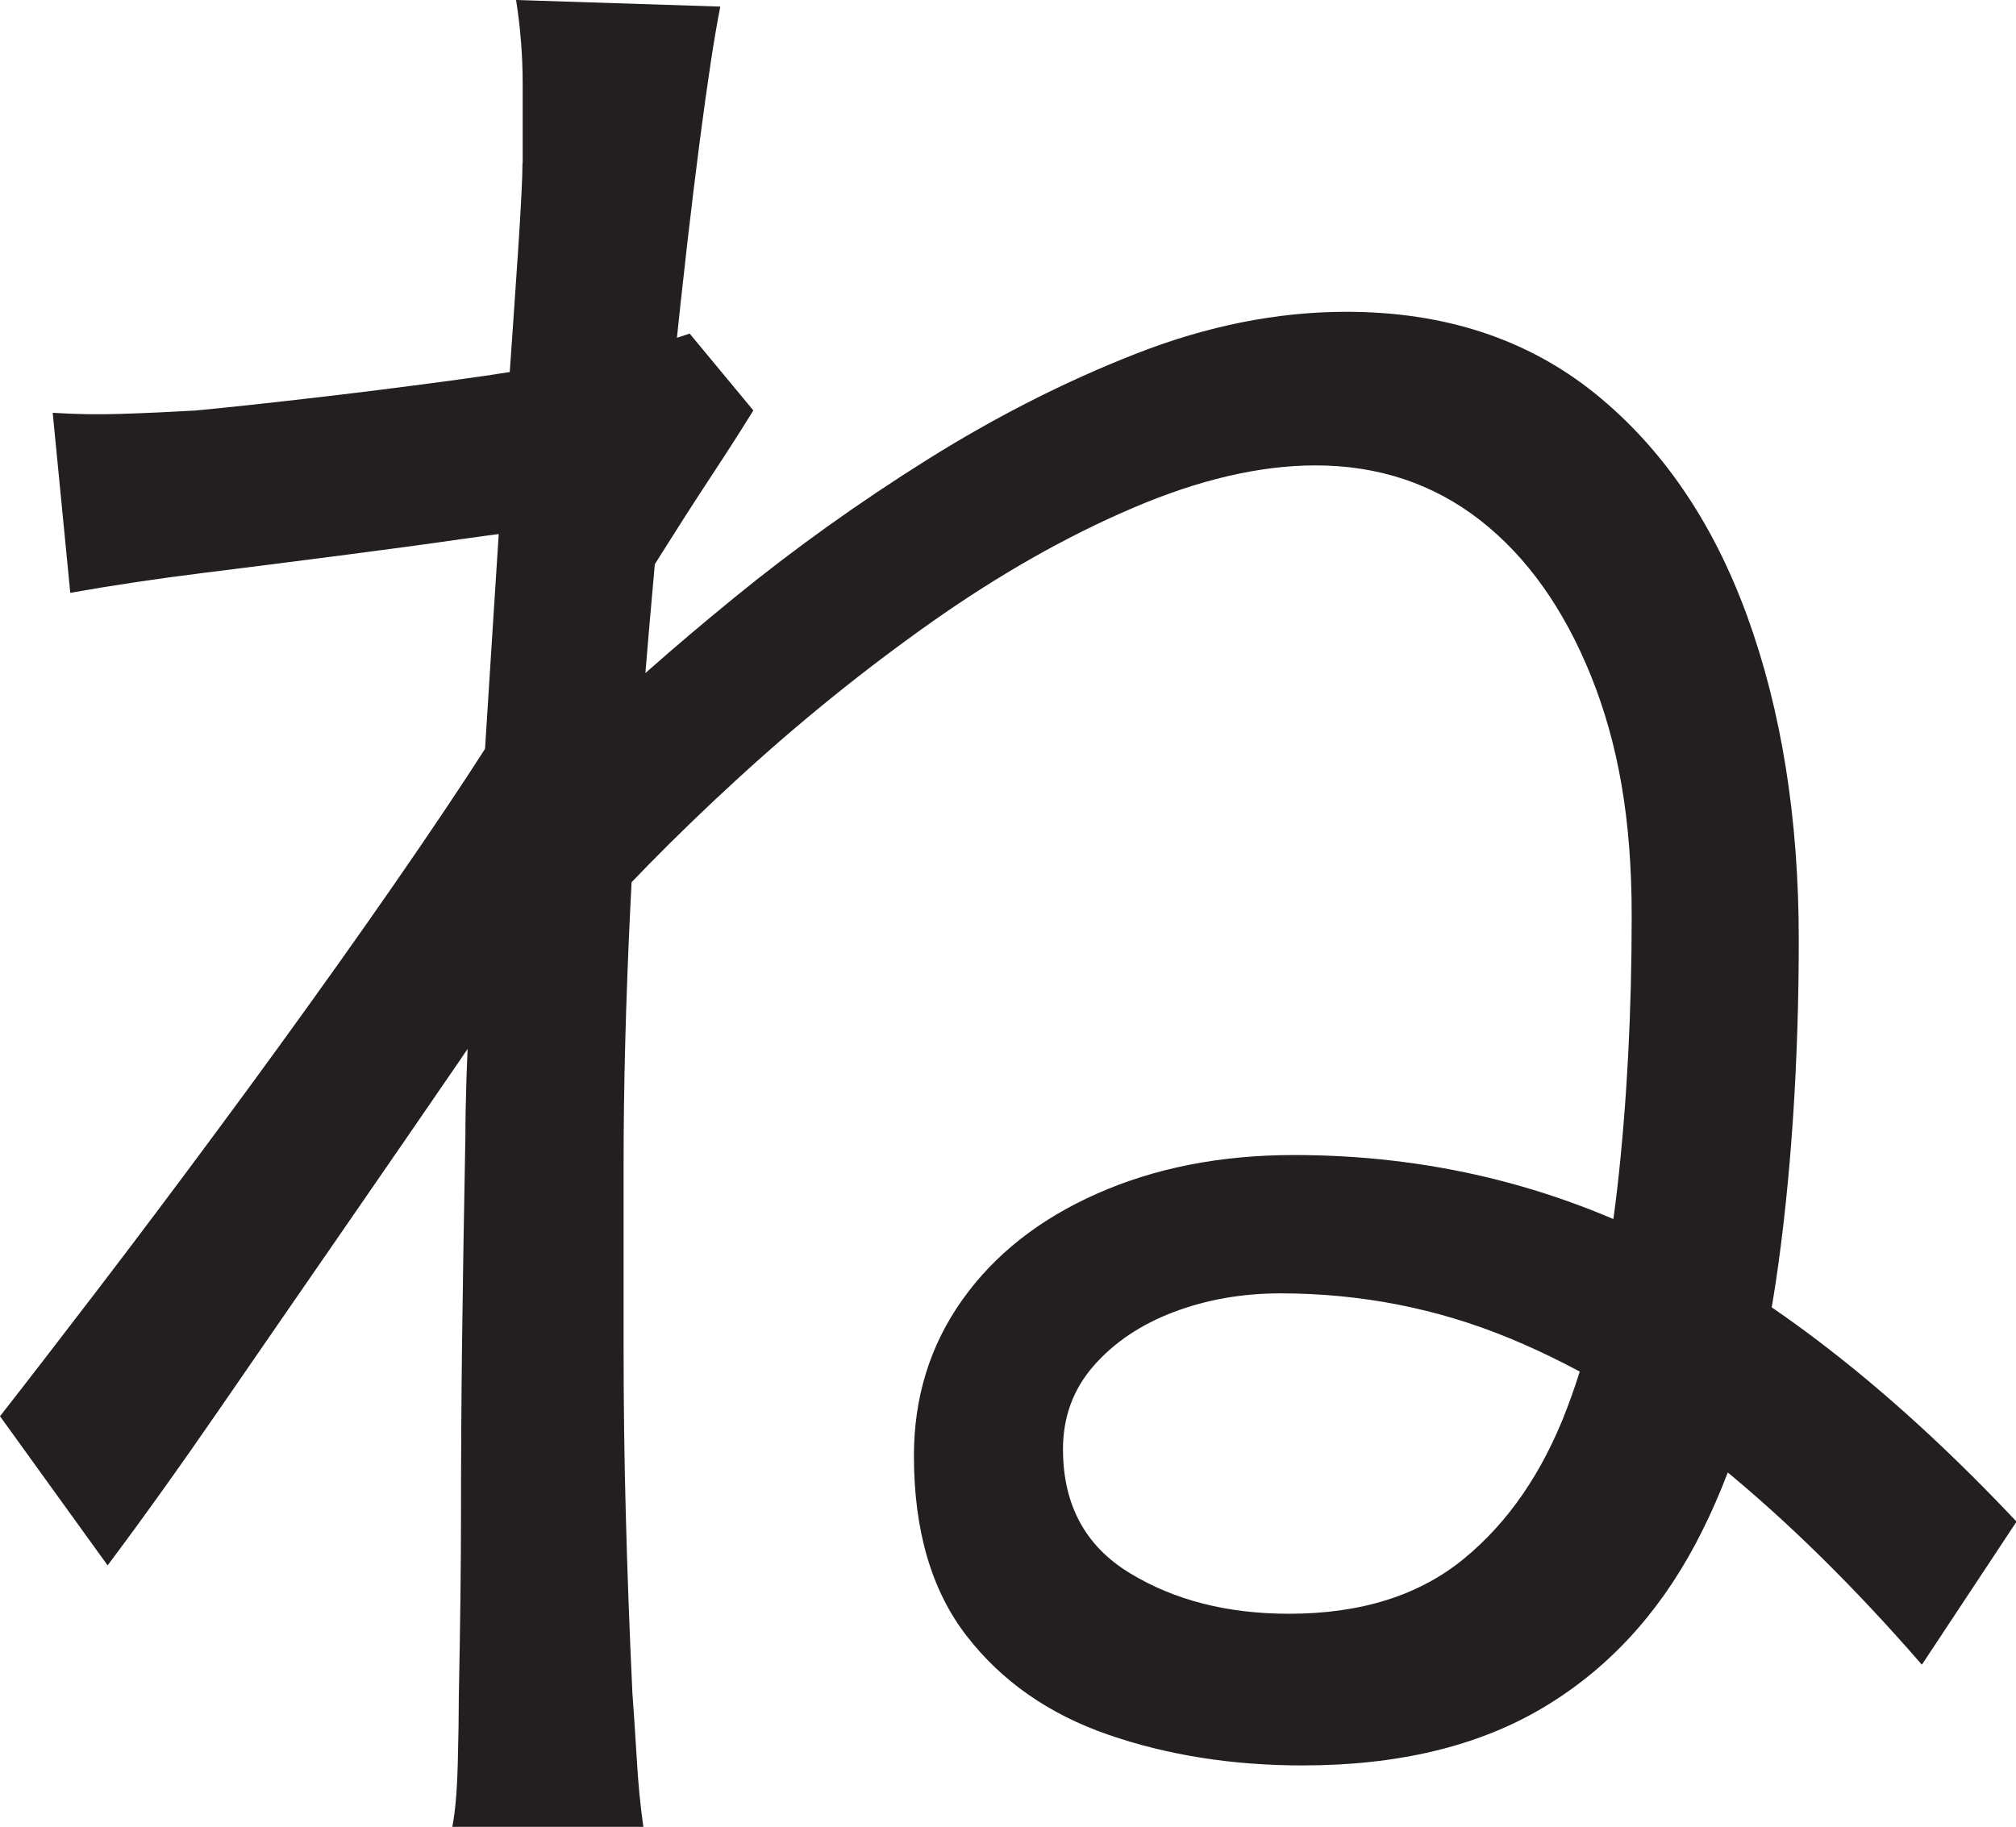 <?xml version="1.0" encoding="UTF-8"?>
<svg id="Layer_1" data-name="Layer 1" xmlns="http://www.w3.org/2000/svg" viewBox="0 0 229.5 208">
  <path d="M61.75,60.25c-2,.17-5.04.54-9.12,1.12-4.09.59-8.71,1.21-13.88,1.88-5.17.67-10.42,1.34-15.75,2-5.34.67-10.34,1.42-15,2.25l-2-20.5c2.66.17,5.29.21,7.88.12,2.58-.08,5.38-.21,8.38-.38,3.5-.33,7.79-.79,12.88-1.38,5.08-.58,10.41-1.25,16-2,5.58-.75,10.83-1.58,15.75-2.5,4.91-.91,8.79-1.88,11.62-2.88l7.25,8.75c-1.34,2.17-2.96,4.71-4.88,7.62-1.92,2.92-3.79,5.84-5.62,8.75-1.84,2.92-3.42,5.54-4.75,7.88l-7.75,34c-2.84,4.5-6.34,9.79-10.5,15.88-4.17,6.09-8.59,12.5-13.25,19.25-4.67,6.75-9.29,13.46-13.88,20.12-4.59,6.67-8.88,12.67-12.88,18L0,161.25c3-3.83,6.66-8.58,11-14.25,4.33-5.66,8.88-11.71,13.62-18.12,4.75-6.41,9.38-12.79,13.88-19.12,4.5-6.33,8.54-12.16,12.12-17.5,3.58-5.33,6.29-9.58,8.12-12.75l1-12.75,2-6.5ZM59.5,18.5v-9c0-3.16-.25-6.33-.75-9.5l23.25.75c-.67,3.34-1.46,8.54-2.38,15.62-.92,7.09-1.88,15.46-2.88,25.12-1,9.67-1.96,19.84-2.88,30.5-.92,10.67-1.62,21.21-2.12,31.62-.5,10.42-.75,20.04-.75,28.88v20.88c0,6.42.08,12.75.25,19,.16,6.25.41,13.04.75,20.38.16,2.17.33,4.67.5,7.5.16,2.83.41,5.41.75,7.75h-21.75c.33-1.67.54-4.04.62-7.12.08-3.08.12-5.62.12-7.62.16-8,.25-15.08.25-21.25s.04-12.54.12-19.12c.08-6.58.21-14.46.38-23.62,0-3.66.16-8.71.5-15.12.33-6.41.75-13.5,1.25-21.25s1-15.62,1.5-23.62,1-15.54,1.5-22.62c.5-7.08.91-13.12,1.25-18.12.33-5,.5-8.33.5-10ZM218.75,189.5c-7.67-8.83-15.34-16.38-23-22.62-7.67-6.25-15.62-11.08-23.88-14.5-8.25-3.41-16.96-5.12-26.12-5.12-4.34,0-8.38.71-12.12,2.12-3.75,1.42-6.79,3.46-9.12,6.12-2.34,2.67-3.5,5.84-3.5,9.5,0,6.34,2.54,11.04,7.62,14.12,5.08,3.09,11.12,4.62,18.12,4.62,8.16,0,14.79-2.08,19.88-6.25,5.08-4.16,9-9.88,11.75-17.12s4.66-15.66,5.75-25.25c1.08-9.58,1.62-19.88,1.62-30.88s-1.54-19.58-4.62-27.25c-3.09-7.66-7.29-13.58-12.62-17.75-5.34-4.16-11.59-6.25-18.75-6.25-6.34,0-13.29,1.62-20.88,4.88-7.59,3.25-15.21,7.59-22.88,13-7.67,5.42-15.04,11.38-22.12,17.88-7.09,6.5-13.38,12.92-18.88,19.25l.5-24c5.16-5,11.16-10.29,18-15.88,6.83-5.58,14.16-10.83,22-15.75,7.83-4.91,15.79-8.96,23.88-12.12,8.08-3.16,16.04-4.75,23.88-4.75,11.16,0,20.58,3.09,28.25,9.25,7.66,6.17,13.46,14.62,17.38,25.38,3.91,10.75,5.88,23.04,5.88,36.88s-.88,27.34-2.62,39c-1.75,11.67-4.79,21.59-9.12,29.75-4.34,8.17-10.17,14.42-17.5,18.75-7.34,4.33-16.42,6.5-27.25,6.5-8,0-15.38-1.17-22.12-3.5s-12.12-6.08-16.12-11.25c-4-5.16-6-12-6-20.5,0-6.66,1.83-12.58,5.5-17.75,3.66-5.16,8.79-9.21,15.38-12.12,6.58-2.91,14.04-4.38,22.38-4.38,15.16,0,29.29,3.38,42.38,10.12,13.08,6.75,26.38,17.29,39.88,31.62l-10.75,16.25Z" style="fill: #231f20; stroke-width: 0px;"/>
</svg>